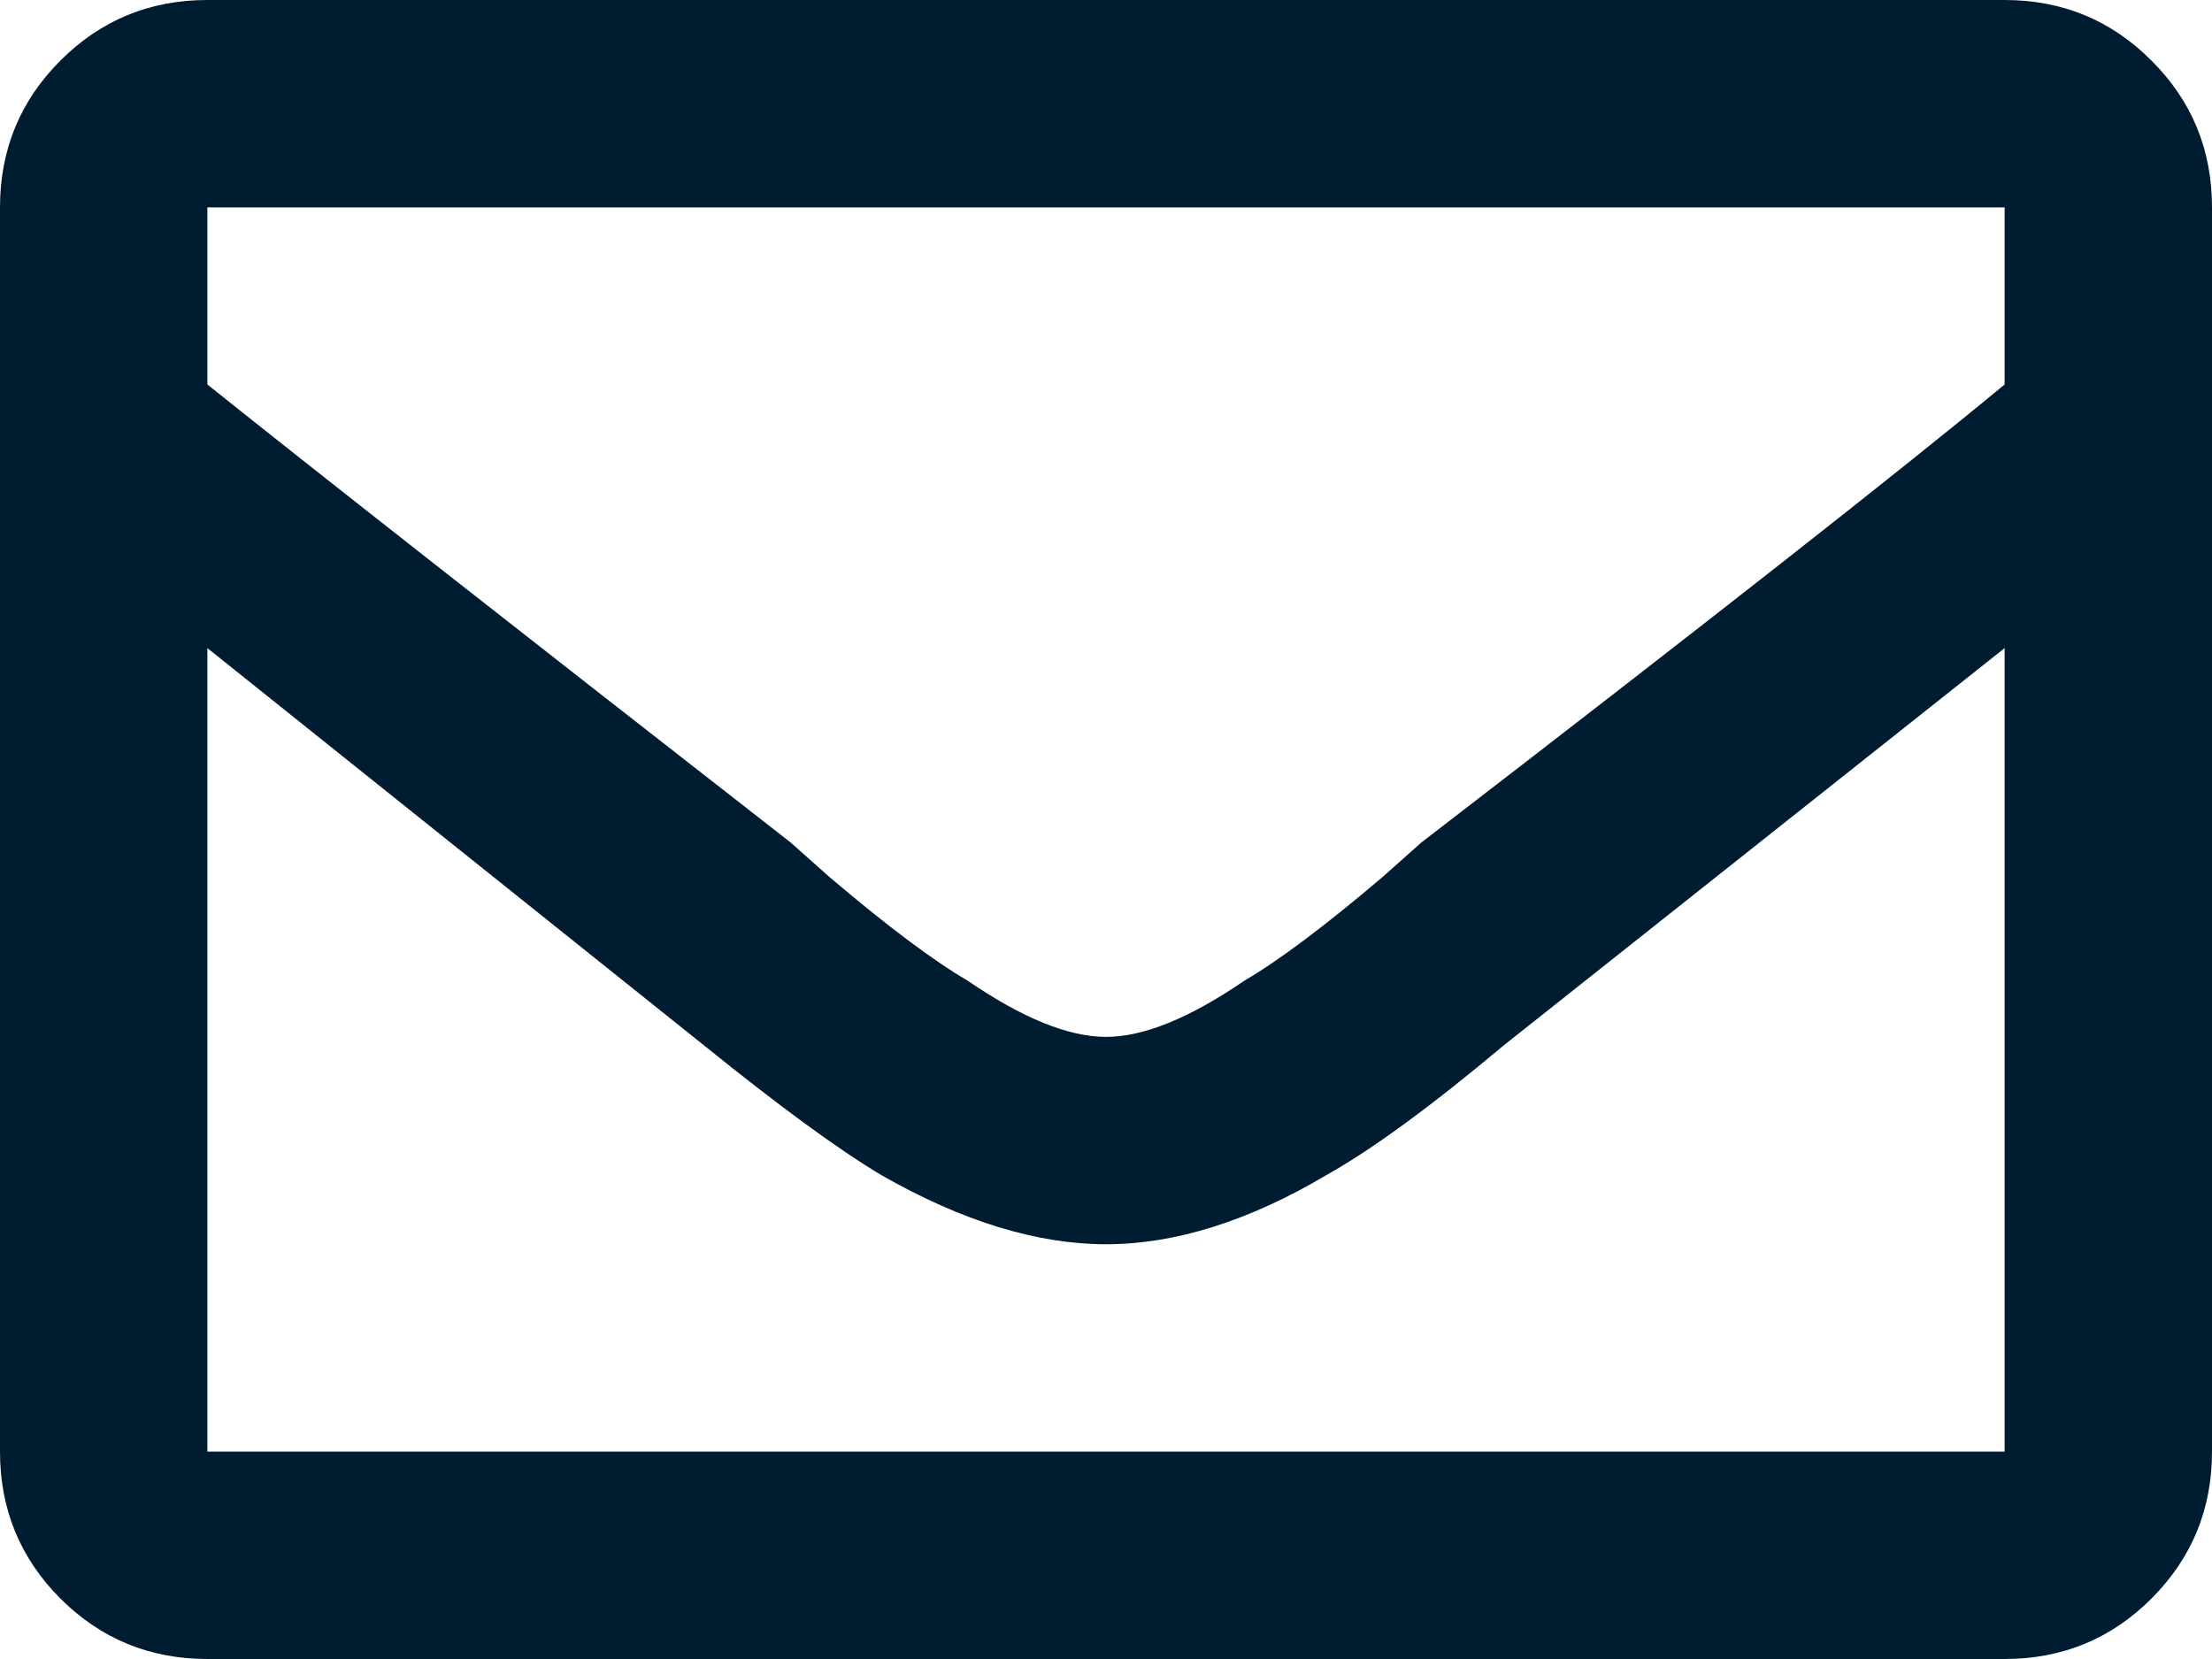 <?xml version="1.0" encoding="UTF-8"?>
<svg width="16px" height="12px" viewBox="0 0 16 12" version="1.1" xmlns="http://www.w3.org/2000/svg" xmlns:xlink="http://www.w3.org/1999/xlink">
    <!-- Generator: Sketch 51.2 (57519) - http://www.bohemiancoding.com/sketch -->
    <title>Email</title>
    <desc>Created with Sketch.</desc>
    <defs></defs>
    <g id="Page-1" stroke="none" stroke-width="1" fill="none" fill-rule="evenodd">
        <g id="Desktop-HD-V4" transform="translate(-1473, -1181)" fill="#001C31">
            <g id="Group" transform="translate(1075, 1172)">
                <path d="M412.5,9 C412.917,9 413.271,9.146 413.562,9.438 C413.854,9.729 414,10.083 414,10.5 L414,19.5 C414,19.917 413.854,20.271 413.562,20.563 C413.271,20.854 412.917,21 412.5,21 L399.5,21 C399.083,21 398.729,20.854 398.437,20.563 C398.146,20.271 398,19.917 398,19.5 L398,10.5 C398,10.083 398.146,9.729 398.437,9.438 C398.729,9.146 399.083,9 399.5,9 L412.5,9 Z M412.5,10.5 L399.5,10.5 L399.5,11.781 C400.229,12.365 401.635,13.469 403.719,15.094 L404,15.344 C404.417,15.698 404.75,15.948 405,16.094 C405.396,16.365 405.729,16.5 406,16.5 C406.271,16.5 406.604,16.365 407,16.094 C407.25,15.948 407.583,15.698 408,15.344 L408.281,15.094 C410.365,13.49 411.771,12.385 412.5,11.781 L412.5,10.5 Z M399.5,19.5 L412.5,19.5 L412.5,13.688 L408.875,16.563 C408.354,17 407.927,17.313 407.594,17.5 C407.031,17.833 406.5,18 406,18 C405.5,18 404.958,17.833 404.375,17.5 C404.062,17.313 403.635,17 403.094,16.563 L399.5,13.688 L399.5,19.5 Z" id=""></path>
            </g>
        </g>
    </g>
</svg>